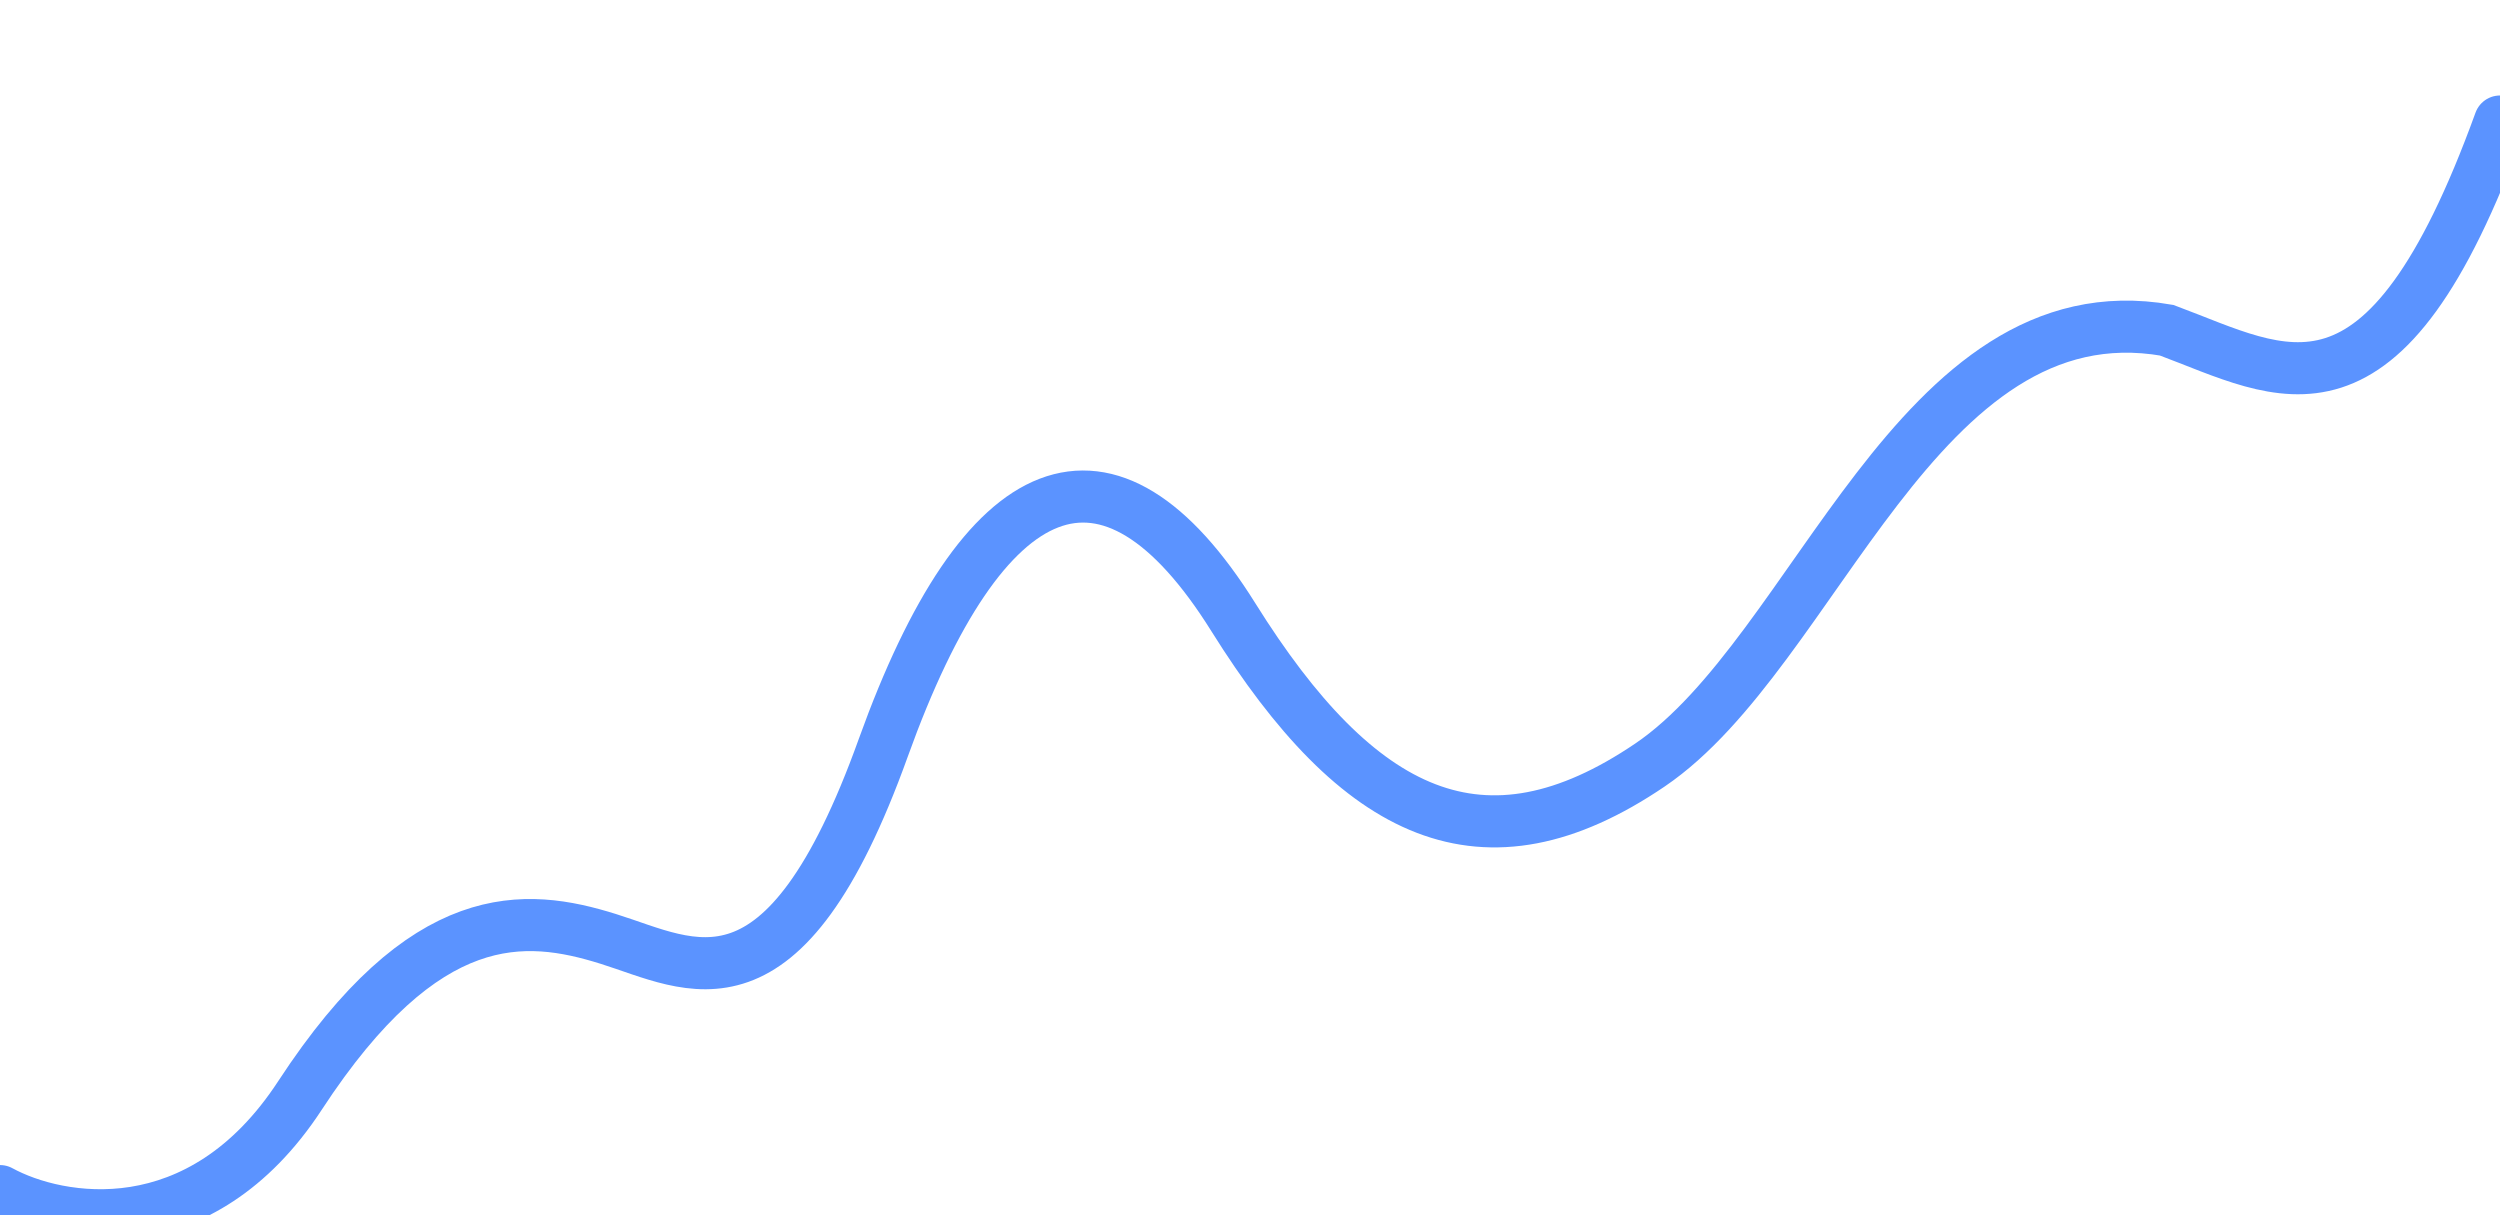 <svg width="144" height="70" viewBox="0 0 144 70" fill="none" xmlns="http://www.w3.org/2000/svg">
<g filter="url(#filter0_d_3108_1076)">
<path d="M0 65.607C3.36 67.443 11.52 68.913 17.28 60.097C24.48 49.078 30.24 49.579 35.04 51.082C39.84 52.584 45.12 56.09 50.88 40.063C56.64 24.035 63.84 21.03 71.04 32.55C78.24 44.07 85.44 47.576 95.04 41.064C104.64 34.553 110.4 13.517 124.8 16.021C131.52 18.525 137.28 22.532 144 4" stroke="#5B93FF" stroke-width="3" stroke-linecap="round"/>
</g>
<defs>
<filter id="filter0_d_3108_1076" x="-6.5" y="0.5" width="157.001" height="76.001" filterUnits="userSpaceOnUse" color-interpolation-filters="sRGB">
<feFlood flood-opacity="0" result="BackgroundImageFix"/>
<feColorMatrix in="SourceAlpha" type="matrix" values="0 0 0 0 0 0 0 0 0 0 0 0 0 0 0 0 0 0 127 0" result="hardAlpha"/>
<feOffset dy="3"/>
<feGaussianBlur stdDeviation="2.5"/>
<feColorMatrix type="matrix" values="0 0 0 0 0 0 0 0 0 0 0 0 0 0 0 0 0 0 0.1 0"/>
<feBlend mode="normal" in2="BackgroundImageFix" result="effect1_dropShadow_3108_1076"/>
<feBlend mode="normal" in="SourceGraphic" in2="effect1_dropShadow_3108_1076" result="shape"/>
</filter>
</defs>
</svg>
